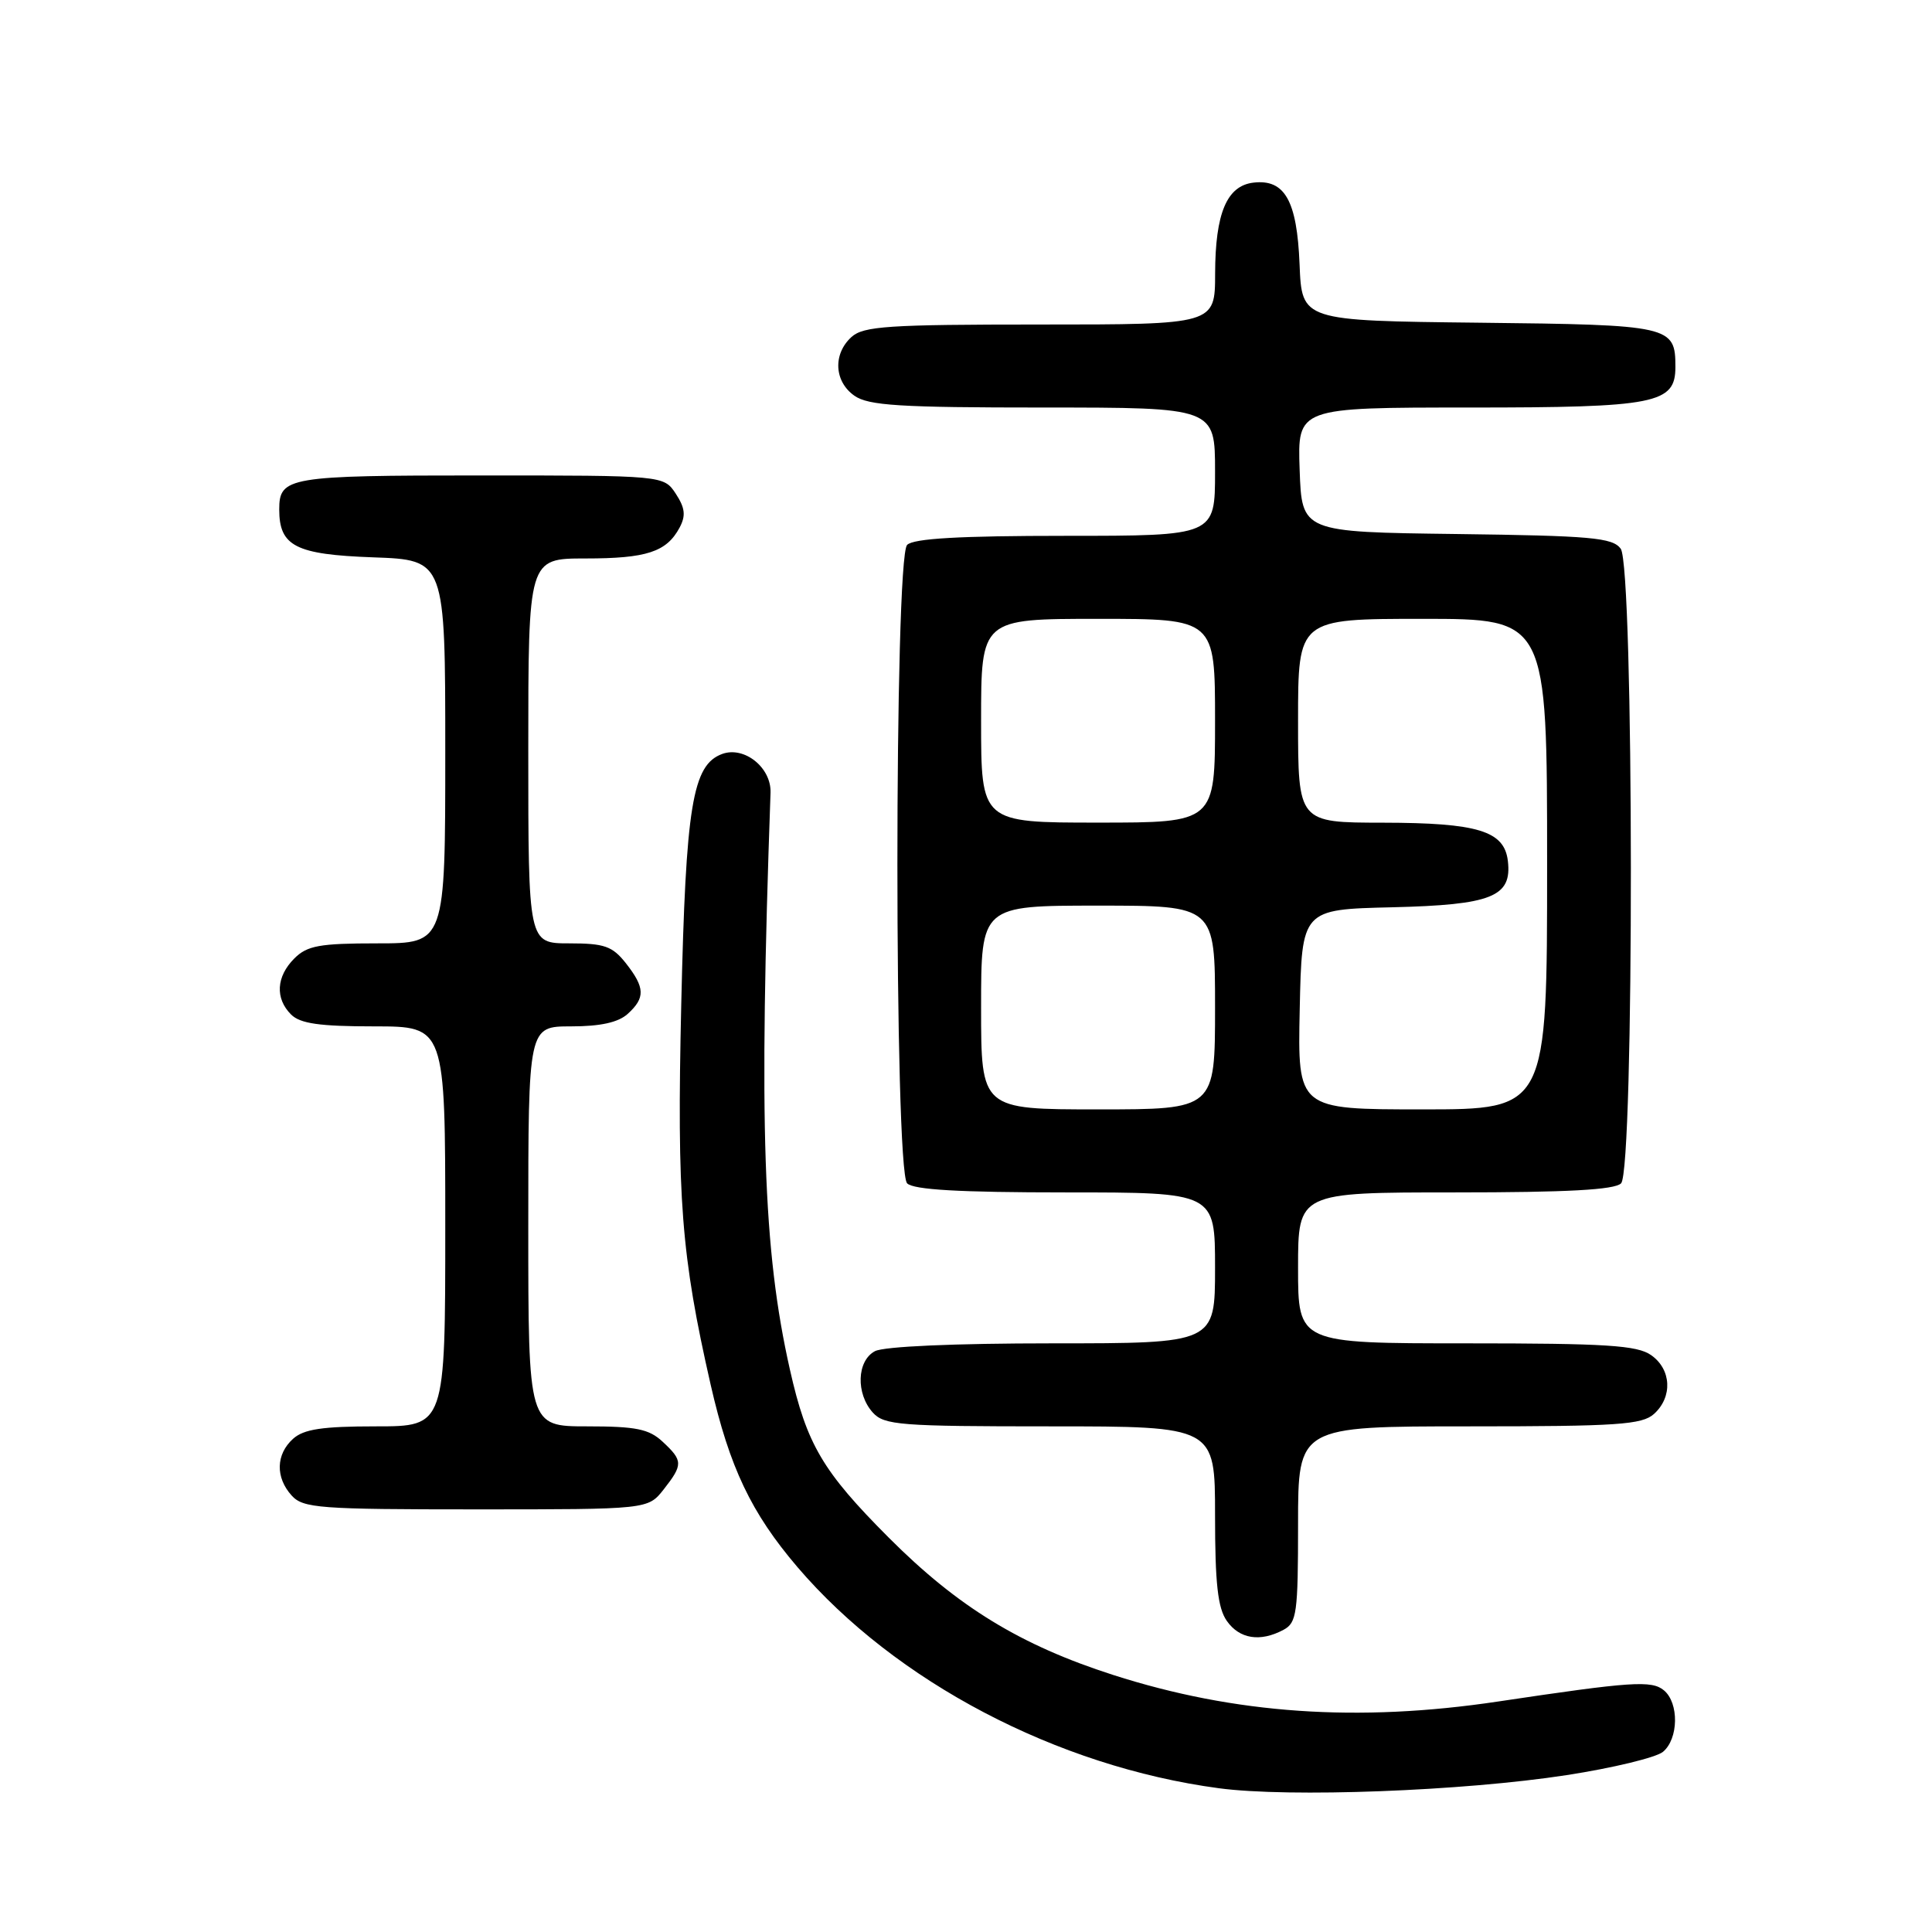 <?xml version="1.0" encoding="UTF-8" standalone="no"?>
<!DOCTYPE svg PUBLIC "-//W3C//DTD SVG 1.1//EN" "http://www.w3.org/Graphics/SVG/1.1/DTD/svg11.dtd" >
<svg xmlns="http://www.w3.org/2000/svg" xmlns:xlink="http://www.w3.org/1999/xlink" version="1.1" viewBox="0 0 256 256">
 <g >
 <path fill="currentColor"
d=" M 207.60 235.21 C 213.70 234.27 219.44 232.88 220.35 232.13 C 222.42 230.41 222.50 225.66 220.48 223.98 C 218.85 222.63 216.21 222.81 198.50 225.46 C 179.93 228.24 163.63 227.12 147.50 221.94 C 135.21 217.99 126.92 212.92 117.77 203.75 C 109.00 194.96 106.90 191.40 104.67 181.49 C 101.10 165.67 100.54 149.11 102.10 105.03 C 102.21 101.71 98.63 98.84 95.70 99.90 C 91.75 101.35 90.87 106.71 90.27 133.04 C 89.68 158.84 90.26 166.33 94.17 183.50 C 96.66 194.41 99.54 200.47 105.66 207.64 C 118.65 222.84 140.06 234.08 161.50 236.95 C 170.82 238.20 193.85 237.33 207.60 235.21 Z  M 170.07 215.96 C 171.83 215.02 172.00 213.76 172.00 201.96 C 172.00 189.00 172.00 189.00 194.67 189.00 C 214.36 189.00 217.58 188.78 219.17 187.35 C 221.66 185.09 221.47 181.44 218.78 179.56 C 216.93 178.26 212.82 178.00 194.28 178.00 C 172.00 178.00 172.00 178.00 172.00 168.00 C 172.00 158.00 172.00 158.00 192.80 158.00 C 207.64 158.00 213.94 157.66 214.80 156.80 C 216.56 155.04 216.52 75.08 214.75 72.70 C 213.66 71.24 210.84 70.99 193.00 70.76 C 172.50 70.50 172.50 70.50 172.21 62.25 C 171.92 54.00 171.92 54.00 194.74 54.00 C 219.41 54.00 222.00 53.49 222.00 48.63 C 222.00 43.17 221.42 43.04 196.00 42.76 C 172.50 42.50 172.50 42.50 172.20 35.03 C 171.86 26.58 170.24 23.71 166.08 24.20 C 162.56 24.62 161.03 28.25 161.01 36.25 C 161.00 43.00 161.00 43.00 137.83 43.00 C 117.67 43.00 114.42 43.22 112.83 44.65 C 110.34 46.91 110.53 50.56 113.22 52.44 C 115.08 53.74 119.23 54.00 138.22 54.00 C 161.00 54.00 161.00 54.00 161.00 62.50 C 161.00 71.00 161.00 71.00 141.20 71.00 C 127.13 71.00 121.05 71.35 120.20 72.20 C 118.48 73.92 118.48 155.08 120.20 156.80 C 121.05 157.65 127.13 158.00 141.20 158.00 C 161.00 158.00 161.00 158.00 161.00 168.00 C 161.00 178.00 161.00 178.00 139.43 178.00 C 126.48 178.00 117.10 178.41 115.93 179.04 C 113.53 180.32 113.39 184.66 115.65 187.17 C 117.16 188.84 119.26 189.00 139.15 189.00 C 161.00 189.00 161.00 189.00 161.00 200.78 C 161.00 209.82 161.36 213.07 162.56 214.78 C 164.24 217.18 166.99 217.61 170.07 215.96 Z  M 87.93 197.37 C 90.52 194.07 90.51 193.55 87.81 191.04 C 86.00 189.35 84.29 189.00 77.81 189.00 C 70.00 189.00 70.00 189.00 70.00 162.50 C 70.00 136.00 70.00 136.00 75.67 136.00 C 79.55 136.00 81.92 135.48 83.17 134.35 C 85.52 132.22 85.48 130.87 82.93 127.63 C 81.14 125.37 80.10 125.00 75.43 125.00 C 70.00 125.00 70.00 125.00 70.00 99.50 C 70.00 74.00 70.00 74.00 77.57 74.00 C 85.68 74.00 88.32 73.14 90.05 69.91 C 90.89 68.33 90.78 67.31 89.55 65.43 C 87.95 63.00 87.95 63.00 63.68 63.00 C 38.18 63.00 37.00 63.20 37.00 67.51 C 37.00 72.37 39.17 73.48 49.42 73.85 C 59.00 74.19 59.00 74.19 59.00 99.60 C 59.00 125.00 59.00 125.00 50.00 125.00 C 42.33 125.00 40.70 125.30 39.00 127.00 C 36.60 129.40 36.43 132.29 38.57 134.43 C 39.78 135.63 42.33 136.00 49.57 136.00 C 59.00 136.00 59.00 136.00 59.00 162.50 C 59.00 189.00 59.00 189.00 49.83 189.00 C 42.70 189.00 40.25 189.37 38.83 190.65 C 36.55 192.71 36.48 195.77 38.65 198.17 C 40.17 199.84 42.29 200.00 63.08 200.00 C 85.85 200.00 85.85 200.00 87.93 197.37 Z  M 130.00 133.50 C 130.00 120.00 130.00 120.00 145.50 120.00 C 161.00 120.00 161.00 120.00 161.00 133.50 C 161.00 147.00 161.00 147.00 145.50 147.00 C 130.00 147.00 130.00 147.00 130.00 133.50 Z  M 172.22 133.75 C 172.50 120.50 172.50 120.50 184.46 120.22 C 197.68 119.90 200.36 118.83 199.80 114.08 C 199.33 110.10 195.83 109.03 183.25 109.01 C 172.00 109.00 172.00 109.00 172.00 95.50 C 172.00 82.00 172.00 82.00 188.50 82.00 C 205.00 82.00 205.00 82.00 205.00 114.50 C 205.00 147.00 205.00 147.00 188.47 147.00 C 171.94 147.00 171.94 147.00 172.22 133.75 Z  M 130.00 95.50 C 130.00 82.00 130.00 82.00 145.50 82.00 C 161.00 82.00 161.00 82.00 161.00 95.50 C 161.00 109.00 161.00 109.00 145.50 109.00 C 130.00 109.00 130.00 109.00 130.00 95.50 Z "/>
</g>
</svg>